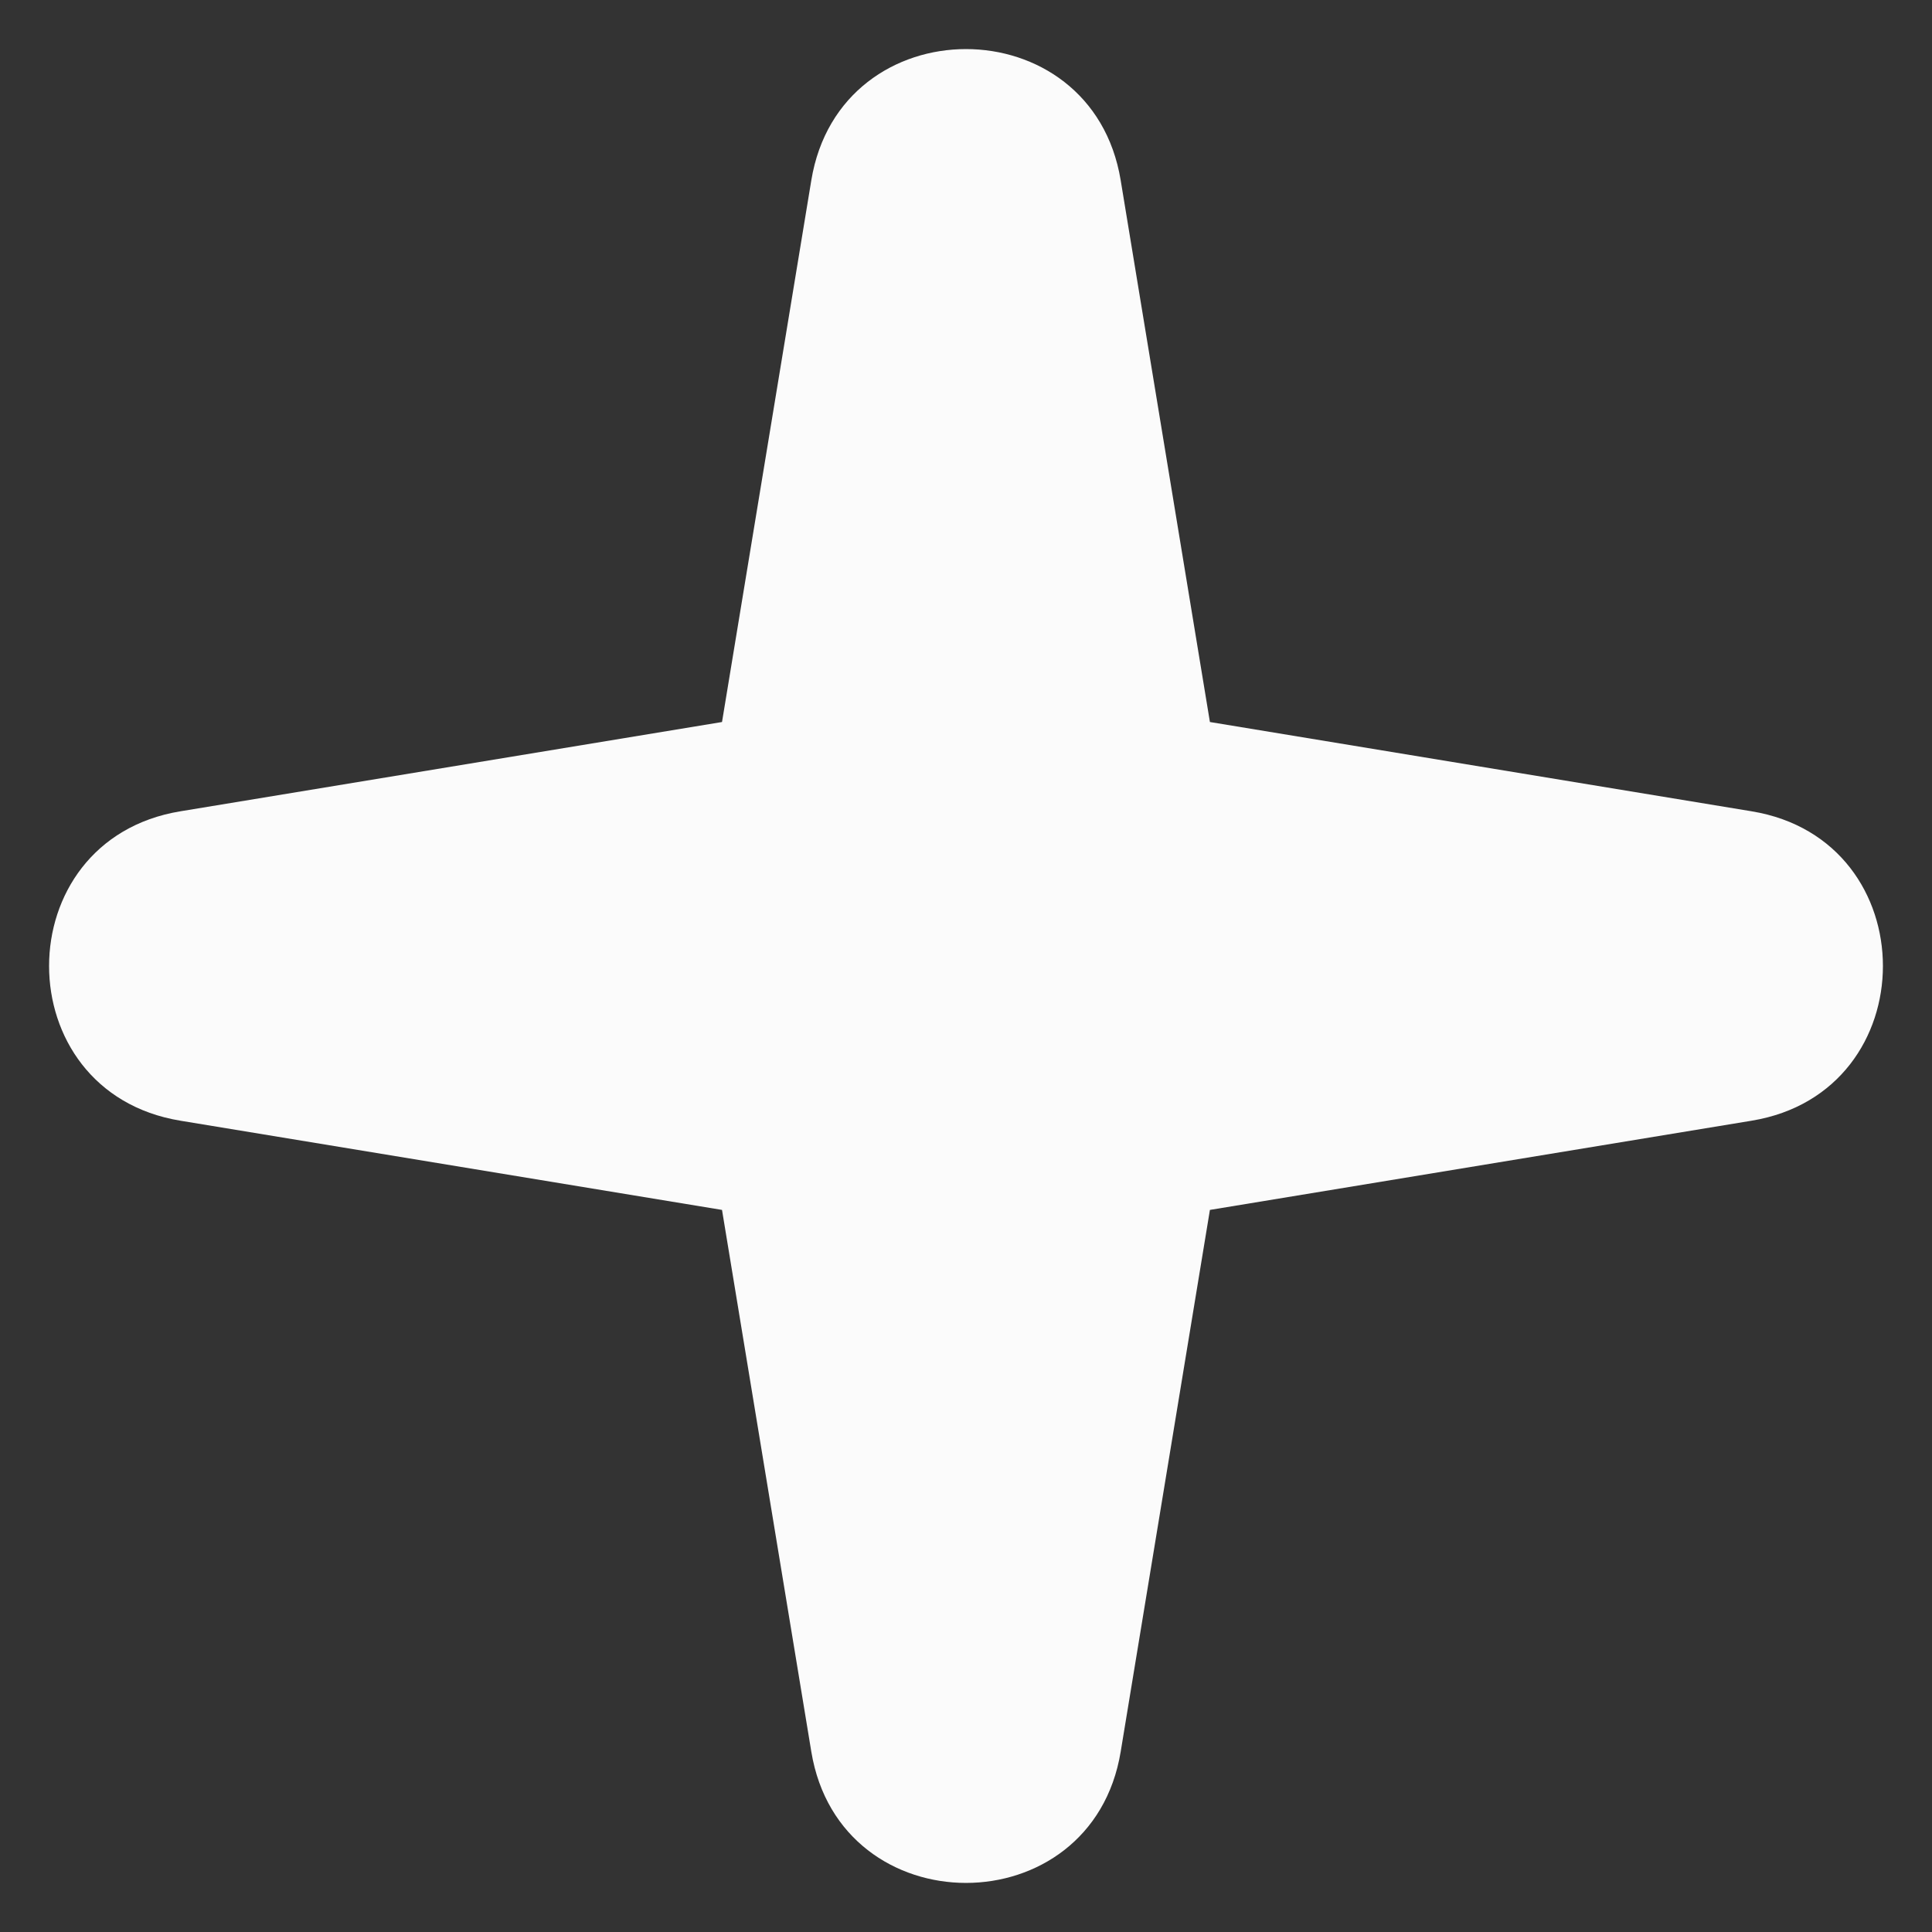<svg width="28" height="28" viewBox="0 0 28 28" fill="none" xmlns="http://www.w3.org/2000/svg">
<rect x="0" y="0" width="28" height="28" fill="#333333" stroke="none"/>
<path d="M11.758 2.614C12.175 0.077 15.825 0.077 16.242 2.614L17.535 10.464L25.386 11.758C27.923 12.175 27.923 15.825 25.386 16.242L17.535 17.535L16.242 25.386C15.825 27.923 12.175 27.923 11.758 25.386L10.464 17.535L2.614 16.242C0.077 15.825 0.077 12.175 2.614 11.758L10.464 10.464L11.758 2.614Z" fill="#FBFBFB"/>
</svg>
